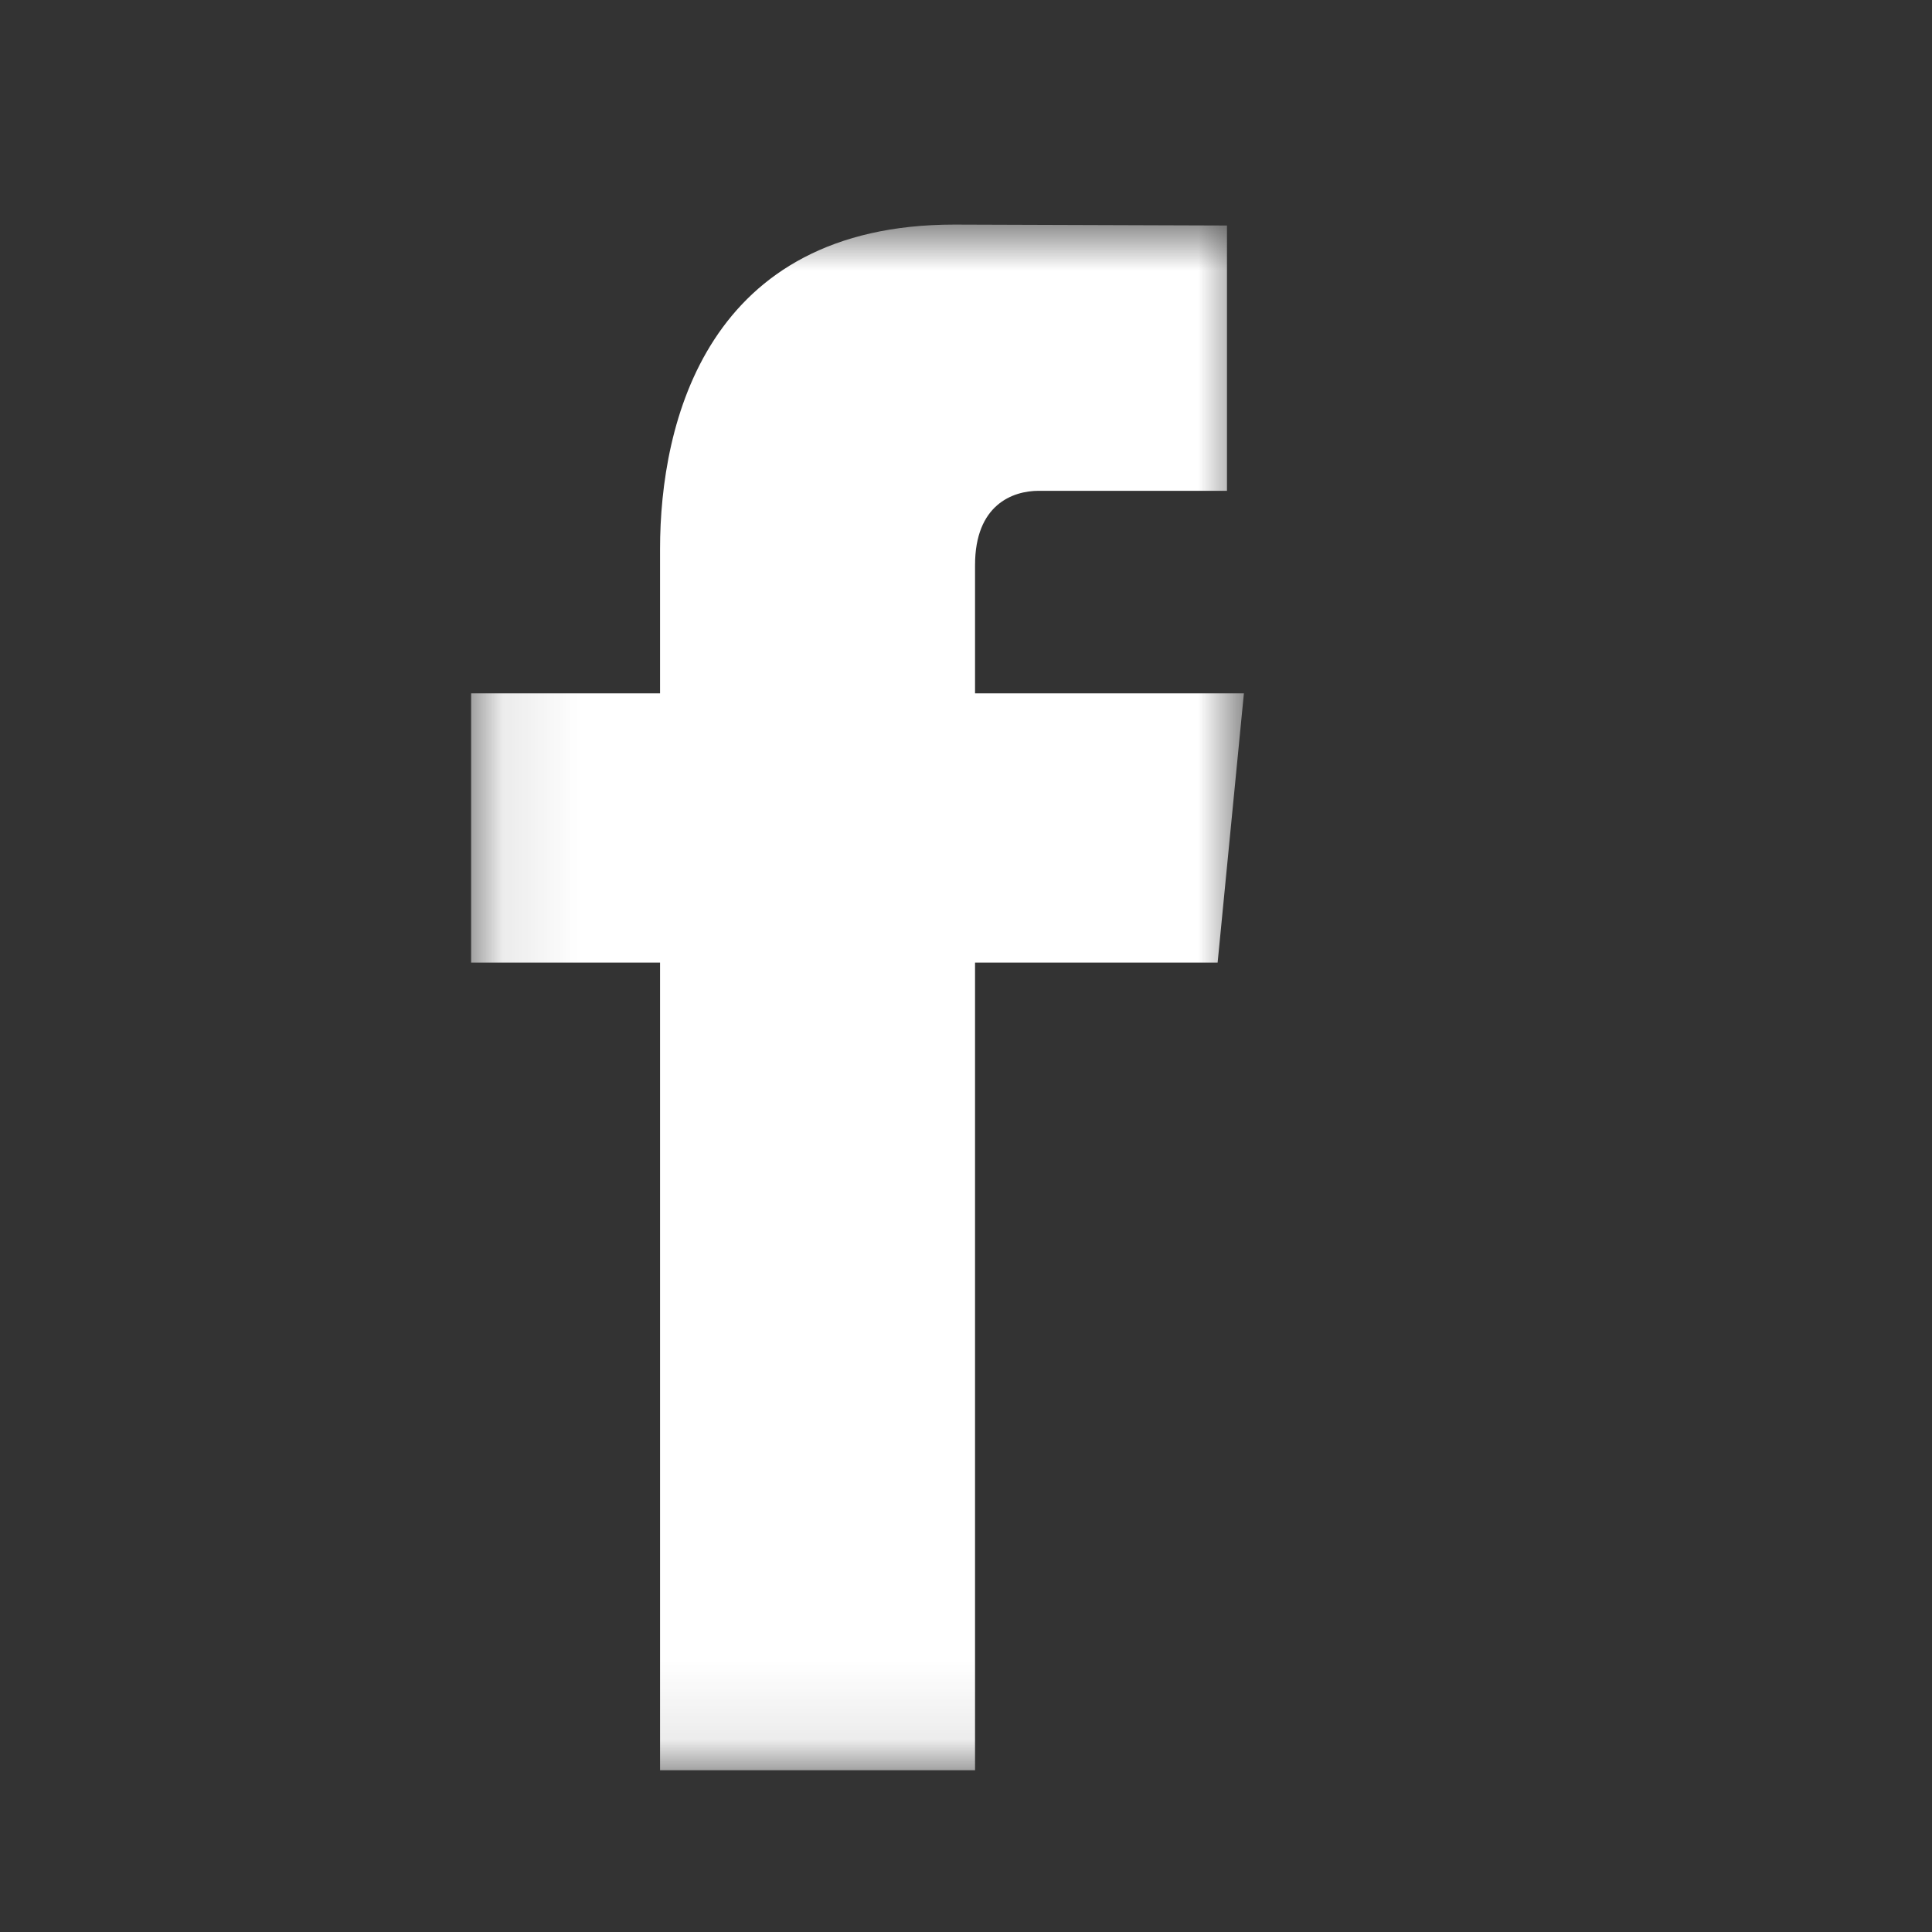 <svg width="25" height="25" viewBox="0 0 25 25" fill="none" xmlns="http://www.w3.org/2000/svg">
<rect x="0" y="0" width="25" height="25" fill="#333333" stroke="none"/>
<g clip-path="url(#clip0_67_5404)">
<g clip-path="url(#clip1_67_5404)">
<mask id="mask0_67_5404" style="mask-type:luminance" maskUnits="userSpaceOnUse" x="6" y="2" width="11" height="21">
<path d="M6.096 2.907H16.096V22.907H6.096V2.907Z" fill="white"/>
</mask>
<g mask="url(#mask0_67_5404)">
<path fill-rule="evenodd" clip-rule="evenodd" d="M16.096 8.972H12.617V7.313C12.617 6.533 13.101 6.351 13.442 6.351H15.877V2.918L12.349 2.906C9.148 2.906 8.541 5.466 8.541 7.104V8.972H6.096V12.456H8.541V22.907H12.617V12.456H15.756L16.096 8.972Z" fill="white"/>
</g>
</g>
</g>
<defs>
<clipPath id="clip0_67_5404">
<rect width="24" height="24" fill="white" transform="translate(0.596 0.407)"/>
</clipPath>
<clipPath id="clip1_67_5404">
<rect width="24" height="24" fill="white" transform="translate(0.596 0.407)"/>
</clipPath>
</defs>
</svg>

